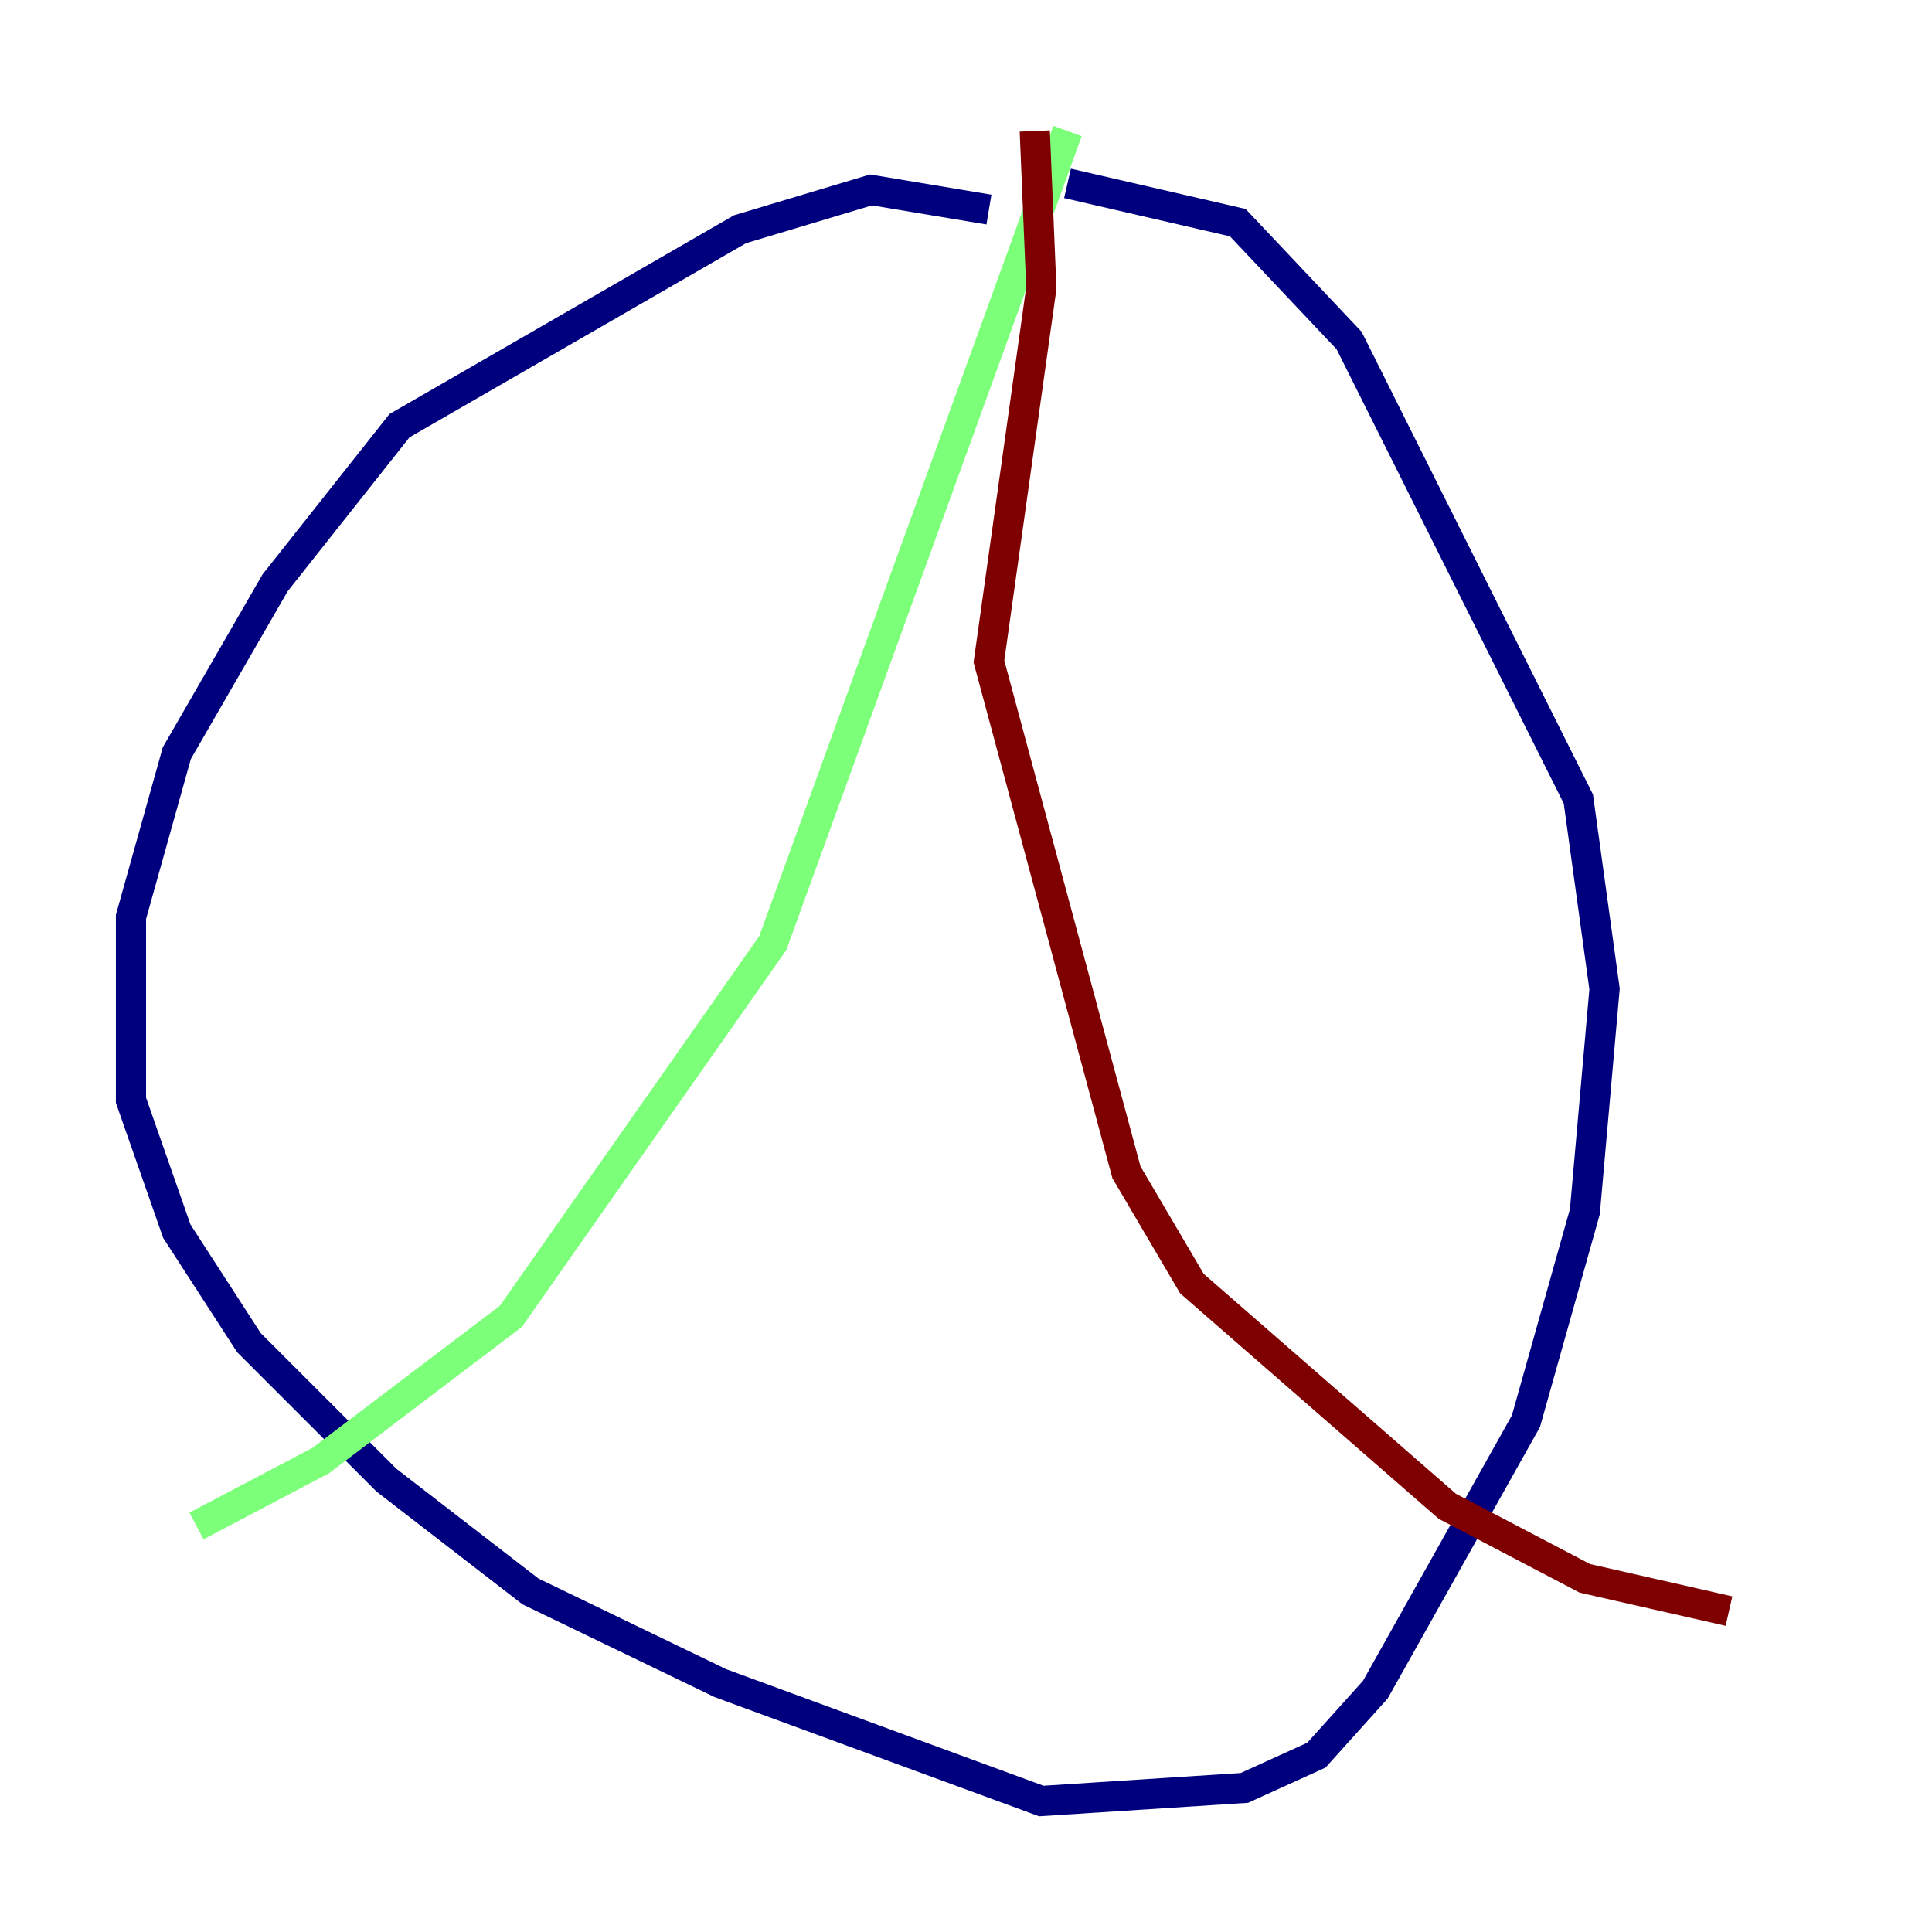 <?xml version="1.0" encoding="utf-8" ?>
<svg baseProfile="tiny" height="128" version="1.2" viewBox="0,0,128,128" width="128" xmlns="http://www.w3.org/2000/svg" xmlns:ev="http://www.w3.org/2001/xml-events" xmlns:xlink="http://www.w3.org/1999/xlink"><defs /><polyline fill="none" points="65.519,13.885 57.709,12.583 49.031,15.186 26.468,28.203 18.224,38.617 11.715,49.898 8.678,60.746 8.678,72.895 11.715,81.573 16.488,88.949 25.6,98.061 35.146,105.437 47.729,111.512 68.99,119.322 82.441,118.454 87.214,116.285 91.119,111.946 101.098,94.156 105.003,80.271 106.305,65.519 104.57,52.936 89.383,22.563 82.007,14.752 70.725,12.149" stroke="#00007f" stroke-width="2" /><polyline fill="none" points="70.725,8.678 51.2,62.481 33.844,87.214 21.261,96.759 13.017,101.098" stroke="#7cff79" stroke-width="2" /><polyline fill="none" points="68.556,8.678 68.99,19.091 65.519,43.824 74.63,77.668 78.969,85.044 95.891,99.797 105.003,104.57 114.549,106.739" stroke="#7f0000" stroke-width="2" /></svg>